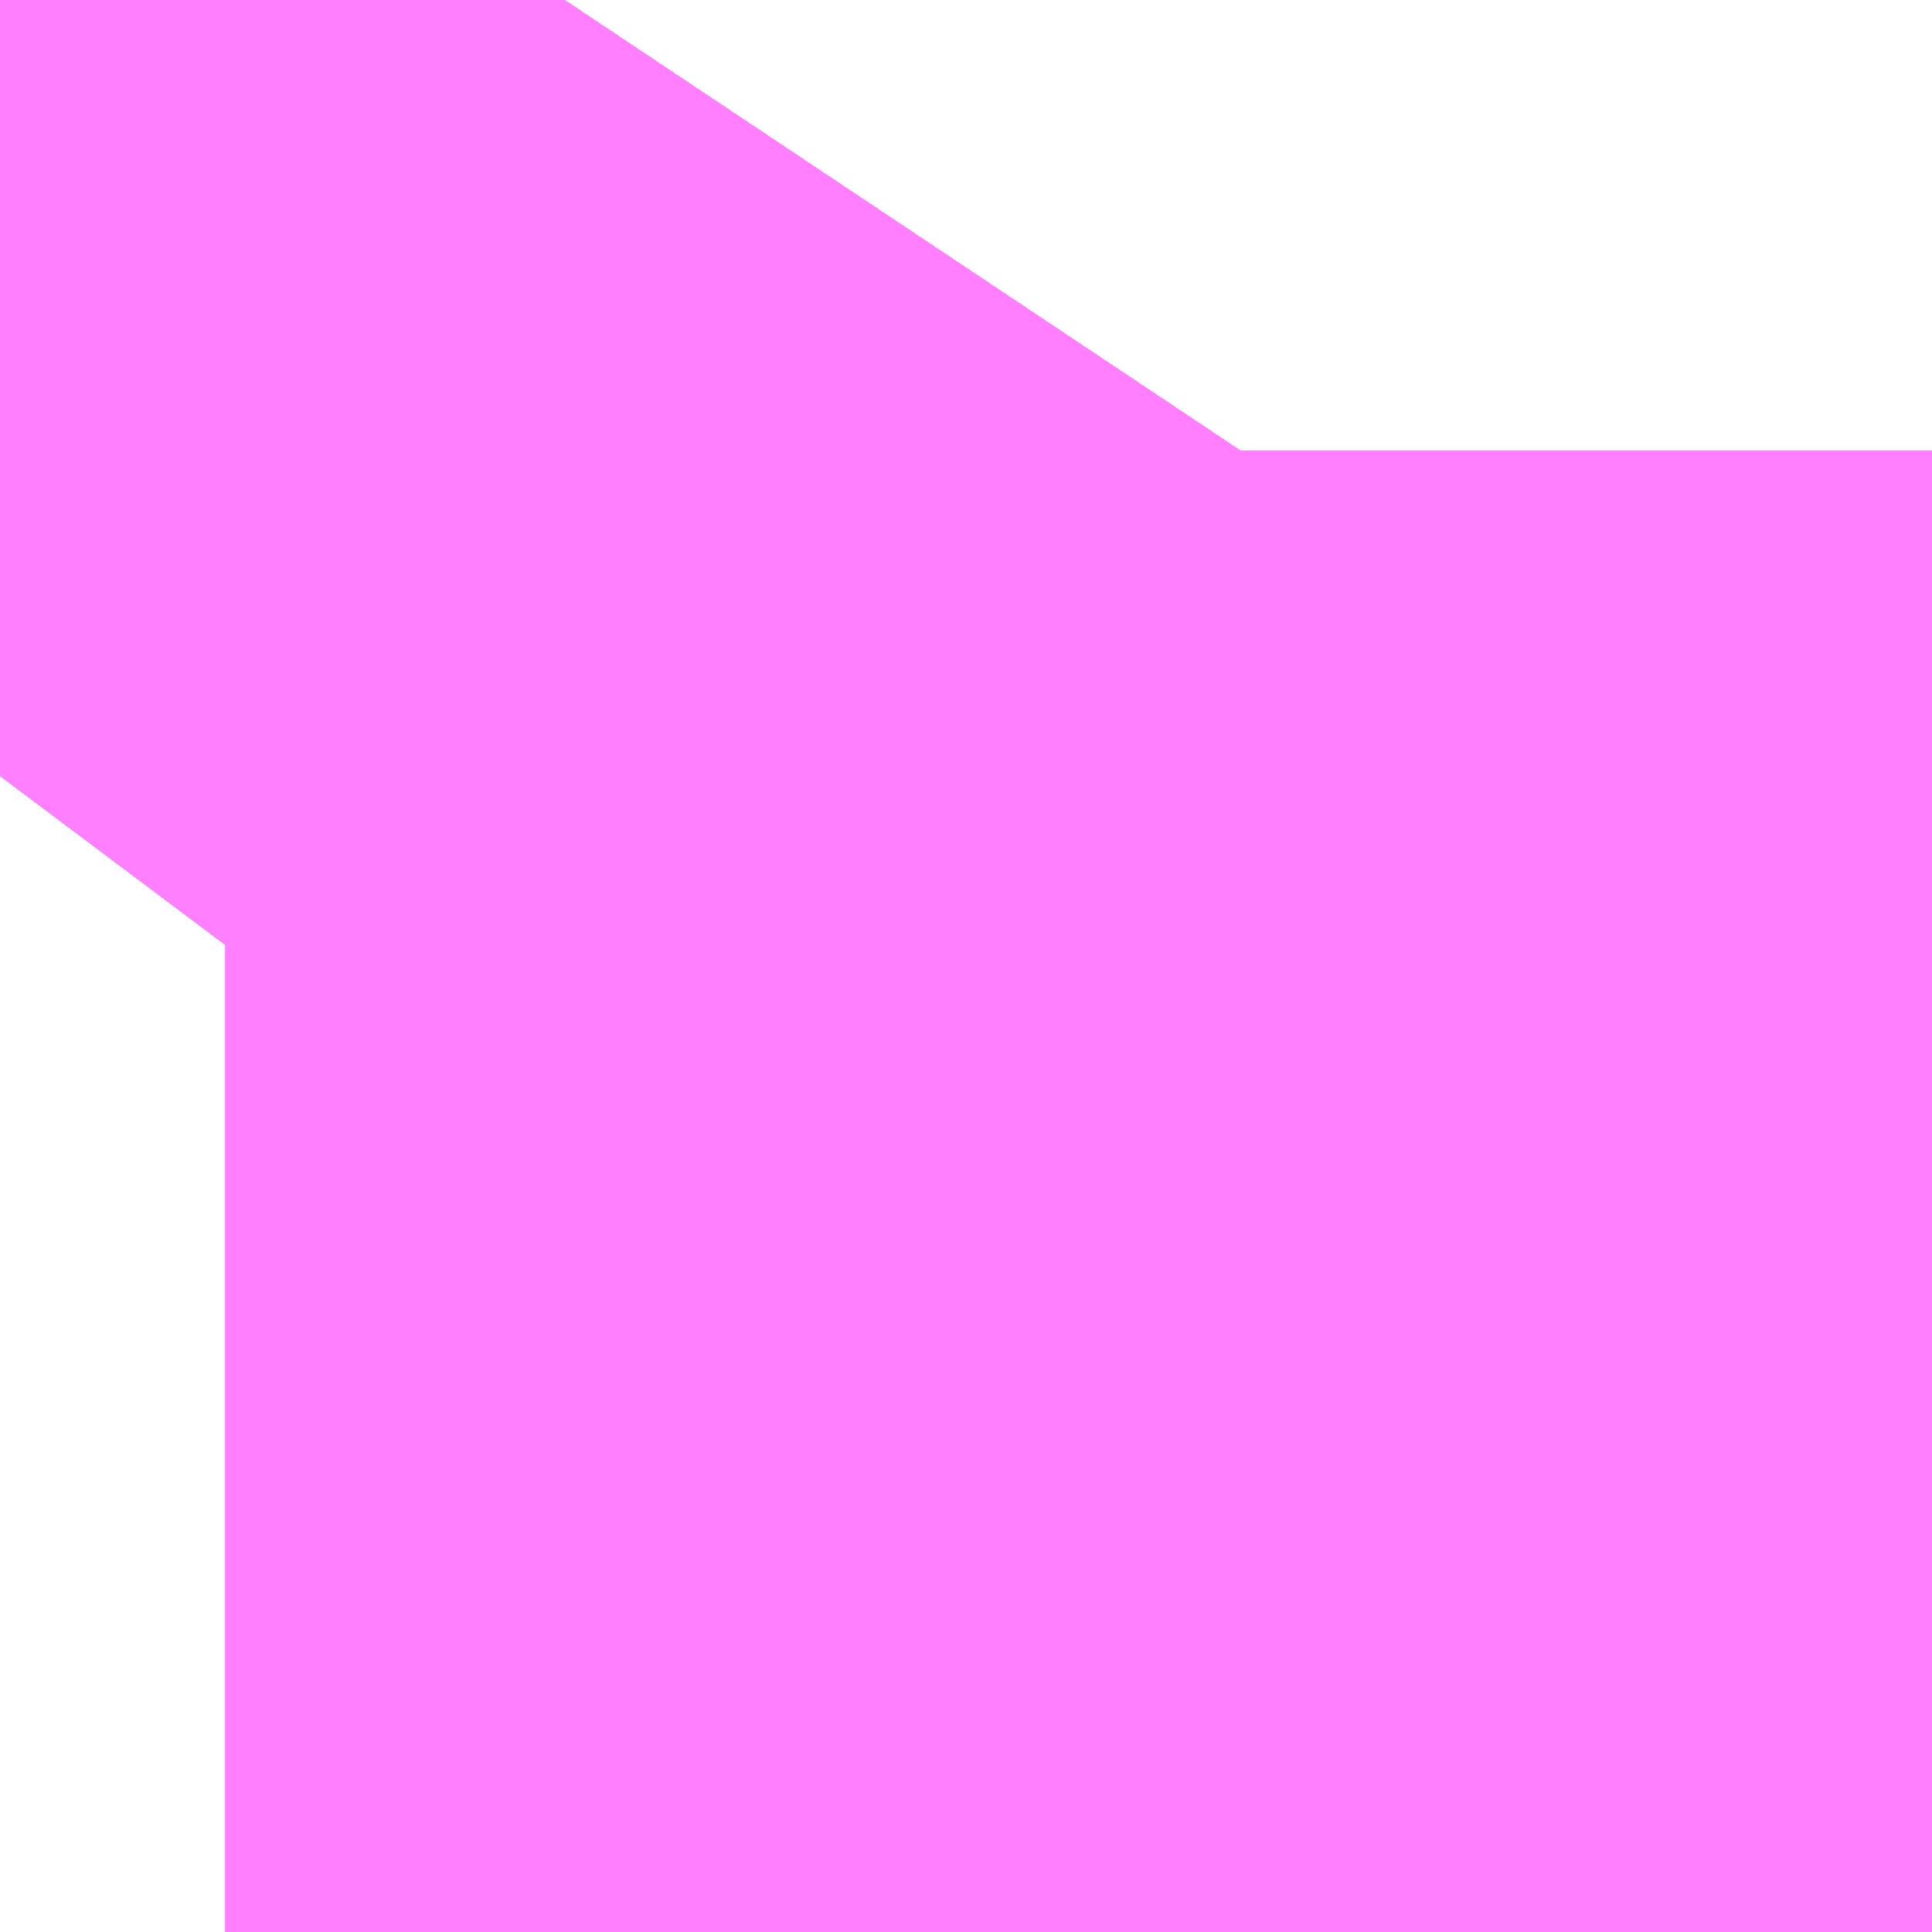 <?xml version="1.0" encoding="UTF-8"?>
<svg  xmlns="http://www.w3.org/2000/svg" xmlns:xlink="http://www.w3.org/1999/xlink" xmlns:go="http://purl.org/svgmap/profile" property="N07_001,N07_002,N07_003,N07_004,N07_005,N07_006,N07_007" viewBox="14092.163 -3847.549 0.137 0.137" go:dataArea="14092.1630859375 -3847.5494384765625 0.1373291015625 0.1373291015625" >
<globalCoordinateSystem srsName="http://purl.org/crs/84" transform="matrix(100.0,0.0,0.0,-100.0,0.0,0.0)" />
<defs>
 <g id="p0" >
  <circle cx="0.0" cy="0.0" r="3" stroke="green" stroke-width="0.75" vector-effect="non-scaling-stroke" />
 </g>
</defs>
<g fill="none" fill-rule="evenodd" stroke="#FF00FF" stroke-width="0.75" opacity="0.5" vector-effect="non-scaling-stroke" stroke-linejoin="bevel" >
<path content="1,JRバス東北（株）,うみねこ号,1.0,1.0,1.0," xlink:title="1" d="M14092.163,-3847.494L14092.172,-3847.506L14092.179,-3847.515L14092.179,-3847.515L14092.179,-3847.515L14092.179,-3847.515L14092.179,-3847.515L14092.179,-3847.515L14092.179,-3847.515L14092.179,-3847.515L14092.179,-3847.515L14092.179,-3847.516L14092.179,-3847.516L14092.179,-3847.516L14092.179,-3847.516L14092.179,-3847.516L14092.179,-3847.516L14092.179,-3847.516L14092.179,-3847.516L14092.179,-3847.516L14092.18,-3847.516L14092.18,-3847.516L14092.18,-3847.516L14092.18,-3847.516L14092.18,-3847.516L14092.18,-3847.516L14092.18,-3847.517L14092.181,-3847.518L14092.182,-3847.519L14092.182,-3847.519L14092.182,-3847.519L14092.182,-3847.519L14092.189,-3847.53L14092.201,-3847.546L14092.203,-3847.549"/>
<path content="1,JRバス東北（株）,けんじライナー号,1.0,1.0,1.0," xlink:title="1" d="M14092.163,-3847.494L14092.172,-3847.506L14092.179,-3847.515L14092.179,-3847.515L14092.179,-3847.515L14092.179,-3847.515L14092.179,-3847.515L14092.179,-3847.515L14092.179,-3847.515L14092.179,-3847.515L14092.179,-3847.515L14092.179,-3847.516L14092.179,-3847.516L14092.179,-3847.516L14092.179,-3847.516L14092.179,-3847.516L14092.179,-3847.516L14092.179,-3847.516L14092.179,-3847.516L14092.179,-3847.516L14092.18,-3847.516L14092.18,-3847.516L14092.18,-3847.516L14092.18,-3847.516L14092.18,-3847.516L14092.18,-3847.516L14092.18,-3847.517L14092.181,-3847.518L14092.182,-3847.519L14092.182,-3847.519L14092.182,-3847.519L14092.182,-3847.519L14092.189,-3847.53L14092.201,-3847.546L14092.203,-3847.549"/>
<path content="1,JRバス東北（株）,アーバン号,3.2,4.0,4.0," xlink:title="1" d="M14092.163,-3847.494L14092.172,-3847.506L14092.179,-3847.515L14092.179,-3847.515L14092.179,-3847.515L14092.179,-3847.515L14092.179,-3847.515L14092.179,-3847.515L14092.179,-3847.515L14092.179,-3847.515L14092.179,-3847.515L14092.179,-3847.516L14092.179,-3847.516L14092.179,-3847.516L14092.179,-3847.516L14092.179,-3847.516L14092.179,-3847.516L14092.179,-3847.516L14092.179,-3847.516L14092.179,-3847.516L14092.18,-3847.516L14092.18,-3847.516L14092.18,-3847.516L14092.18,-3847.516L14092.18,-3847.516L14092.18,-3847.516L14092.18,-3847.517L14092.181,-3847.518L14092.182,-3847.519L14092.182,-3847.519L14092.182,-3847.519L14092.182,-3847.519L14092.189,-3847.53L14092.201,-3847.546L14092.203,-3847.549"/>
<path content="1,JRバス東北（株）,キャッスル号,3.0,3.0,3.0," xlink:title="1" d="M14092.163,-3847.494L14092.172,-3847.506L14092.179,-3847.515L14092.179,-3847.515L14092.179,-3847.515L14092.179,-3847.515L14092.179,-3847.515L14092.179,-3847.515L14092.179,-3847.515L14092.179,-3847.515L14092.179,-3847.515L14092.179,-3847.516L14092.179,-3847.516L14092.179,-3847.516L14092.179,-3847.516L14092.179,-3847.516L14092.179,-3847.516L14092.179,-3847.516L14092.179,-3847.516L14092.179,-3847.516L14092.18,-3847.516L14092.18,-3847.516L14092.18,-3847.516L14092.18,-3847.516L14092.18,-3847.516L14092.18,-3847.516L14092.18,-3847.517L14092.181,-3847.518L14092.182,-3847.519L14092.182,-3847.519L14092.182,-3847.519L14092.182,-3847.519L14092.189,-3847.53L14092.201,-3847.546L14092.203,-3847.549"/>
<path content="1,JRバス東北（株）,グリーンライナー号,2.0,2.0,2.0," xlink:title="1" d="M14092.163,-3847.494L14092.172,-3847.506L14092.179,-3847.515L14092.179,-3847.515L14092.179,-3847.515L14092.179,-3847.515L14092.179,-3847.515L14092.179,-3847.515L14092.179,-3847.515L14092.179,-3847.515L14092.179,-3847.515L14092.179,-3847.516L14092.179,-3847.516L14092.179,-3847.516L14092.179,-3847.516L14092.179,-3847.516L14092.179,-3847.516L14092.179,-3847.516L14092.179,-3847.516L14092.179,-3847.516L14092.18,-3847.516L14092.18,-3847.516L14092.18,-3847.516L14092.18,-3847.516L14092.18,-3847.516L14092.18,-3847.516L14092.18,-3847.517L14092.181,-3847.518L14092.182,-3847.519L14092.182,-3847.519L14092.182,-3847.519L14092.182,-3847.519L14092.189,-3847.53L14092.201,-3847.546L14092.203,-3847.549"/>
<path content="1,JRバス東北（株）,ドリーム盛岡・らくちん号,2.2,3.0,3.0," xlink:title="1" d="M14092.163,-3847.494L14092.172,-3847.506L14092.176,-3847.512L14092.179,-3847.515L14092.179,-3847.515L14092.179,-3847.515L14092.179,-3847.515L14092.179,-3847.515L14092.179,-3847.515L14092.179,-3847.515L14092.179,-3847.515L14092.179,-3847.515L14092.179,-3847.516L14092.179,-3847.516L14092.179,-3847.516L14092.179,-3847.516L14092.179,-3847.516L14092.179,-3847.516L14092.179,-3847.516L14092.179,-3847.516L14092.179,-3847.516L14092.18,-3847.516L14092.18,-3847.516L14092.18,-3847.516L14092.18,-3847.516L14092.18,-3847.516L14092.18,-3847.516L14092.18,-3847.516L14092.18,-3847.516L14092.18,-3847.517L14092.181,-3847.518L14092.182,-3847.519L14092.182,-3847.519L14092.182,-3847.519L14092.182,-3847.519L14092.185,-3847.523L14092.201,-3847.546L14092.203,-3847.549"/>
<path content="1,JRバス東北（株）,ドリーム秋田・横浜号,1.0,1.0,1.0," xlink:title="1" d="M14092.203,-3847.549L14092.201,-3847.546L14092.189,-3847.53L14092.182,-3847.519L14092.182,-3847.519L14092.182,-3847.519L14092.182,-3847.519L14092.181,-3847.518L14092.18,-3847.517L14092.18,-3847.516L14092.18,-3847.516L14092.18,-3847.516L14092.18,-3847.516L14092.18,-3847.516L14092.18,-3847.516L14092.179,-3847.516L14092.179,-3847.516L14092.179,-3847.516L14092.179,-3847.516L14092.179,-3847.516L14092.179,-3847.516L14092.179,-3847.516L14092.179,-3847.516L14092.179,-3847.516L14092.179,-3847.515L14092.179,-3847.515L14092.179,-3847.515L14092.179,-3847.515L14092.179,-3847.515L14092.179,-3847.515L14092.179,-3847.515L14092.179,-3847.515L14092.179,-3847.515L14092.172,-3847.506L14092.163,-3847.494"/>
<path content="1,JRバス東北（株）,ブルーシティ号,1.5,1.5,1.5," xlink:title="1" d="M14092.163,-3847.494L14092.172,-3847.506L14092.179,-3847.515L14092.179,-3847.515L14092.179,-3847.515L14092.179,-3847.515L14092.179,-3847.515L14092.179,-3847.515L14092.179,-3847.515L14092.179,-3847.515L14092.179,-3847.515L14092.179,-3847.516L14092.179,-3847.516L14092.179,-3847.516L14092.179,-3847.516L14092.179,-3847.516L14092.179,-3847.516L14092.179,-3847.516L14092.179,-3847.516L14092.179,-3847.516L14092.18,-3847.516L14092.18,-3847.516L14092.18,-3847.516L14092.18,-3847.516L14092.18,-3847.516L14092.18,-3847.516L14092.18,-3847.517L14092.181,-3847.518L14092.182,-3847.519L14092.182,-3847.519L14092.182,-3847.519L14092.182,-3847.519L14092.189,-3847.53L14092.201,-3847.546L14092.203,-3847.549"/>
<path content="1,JRバス東北（株）,ラ・フォーレ号,1.0,1.0,1.0," xlink:title="1" d="M14092.163,-3847.494L14092.172,-3847.506L14092.176,-3847.512L14092.179,-3847.515L14092.179,-3847.515L14092.179,-3847.515L14092.179,-3847.515L14092.179,-3847.515L14092.179,-3847.515L14092.179,-3847.515L14092.179,-3847.515L14092.179,-3847.515L14092.179,-3847.516L14092.179,-3847.516L14092.179,-3847.516L14092.179,-3847.516L14092.179,-3847.516L14092.179,-3847.516L14092.179,-3847.516L14092.179,-3847.516L14092.179,-3847.516L14092.18,-3847.516L14092.18,-3847.516L14092.18,-3847.516L14092.18,-3847.516L14092.18,-3847.516L14092.18,-3847.516L14092.18,-3847.516L14092.18,-3847.516L14092.18,-3847.517L14092.181,-3847.518L14092.182,-3847.519L14092.182,-3847.519L14092.182,-3847.519L14092.182,-3847.519L14092.185,-3847.523L14092.201,-3847.546L14092.203,-3847.549"/>
<path content="1,JRバス東北（株）,仙台～古川線,31.0,25.0,25.0," xlink:title="1" d="M14092.163,-3847.494L14092.172,-3847.506L14092.176,-3847.512L14092.179,-3847.515L14092.179,-3847.515L14092.179,-3847.515L14092.179,-3847.515L14092.179,-3847.515L14092.179,-3847.515L14092.179,-3847.515L14092.179,-3847.515L14092.179,-3847.515L14092.179,-3847.516L14092.179,-3847.516L14092.179,-3847.516L14092.179,-3847.516L14092.179,-3847.516L14092.179,-3847.516L14092.179,-3847.516L14092.179,-3847.516L14092.179,-3847.516L14092.18,-3847.516L14092.18,-3847.516L14092.18,-3847.517L14092.181,-3847.518L14092.182,-3847.519L14092.182,-3847.519L14092.182,-3847.519L14092.182,-3847.519L14092.185,-3847.523L14092.189,-3847.53L14092.201,-3847.546L14092.203,-3847.549"/>
<path content="1,JRバス東北（株）,仙台～大館線,1.0,1.0,1.0," xlink:title="1" d="M14092.163,-3847.494L14092.172,-3847.506L14092.176,-3847.512L14092.179,-3847.515L14092.179,-3847.515L14092.179,-3847.515L14092.179,-3847.515L14092.179,-3847.515L14092.179,-3847.515L14092.179,-3847.515L14092.179,-3847.515L14092.179,-3847.515L14092.179,-3847.516L14092.179,-3847.516L14092.179,-3847.516L14092.179,-3847.516L14092.179,-3847.516L14092.179,-3847.516L14092.179,-3847.516L14092.179,-3847.516L14092.179,-3847.516L14092.18,-3847.516L14092.18,-3847.516L14092.18,-3847.516L14092.18,-3847.516L14092.18,-3847.516L14092.18,-3847.516L14092.18,-3847.516L14092.18,-3847.516L14092.18,-3847.517L14092.181,-3847.518L14092.182,-3847.519L14092.182,-3847.519L14092.182,-3847.519L14092.182,-3847.519L14092.185,-3847.523L14092.189,-3847.53L14092.201,-3847.546L14092.203,-3847.549"/>
<path content="1,JRバス東北（株）,仙台～江刺・水沢線,2.0,2.0,2.0," xlink:title="1" d="M14092.163,-3847.494L14092.172,-3847.506L14092.179,-3847.515L14092.179,-3847.515L14092.179,-3847.515L14092.179,-3847.515L14092.179,-3847.515L14092.179,-3847.515L14092.179,-3847.515L14092.179,-3847.515L14092.179,-3847.515L14092.179,-3847.516L14092.179,-3847.516L14092.179,-3847.516L14092.179,-3847.516L14092.179,-3847.516L14092.179,-3847.516L14092.179,-3847.516L14092.179,-3847.516L14092.179,-3847.516L14092.18,-3847.516L14092.18,-3847.516L14092.18,-3847.516L14092.18,-3847.516L14092.18,-3847.516L14092.18,-3847.516L14092.18,-3847.517L14092.181,-3847.518L14092.182,-3847.519L14092.182,-3847.519L14092.182,-3847.519L14092.182,-3847.519L14092.189,-3847.53L14092.201,-3847.546L14092.203,-3847.549"/>
<path content="1,JRバス東北（株）,仙秋号,2.0,2.0,2.0," xlink:title="1" d="M14092.163,-3847.494L14092.172,-3847.506L14092.179,-3847.515L14092.179,-3847.515L14092.179,-3847.515L14092.179,-3847.515L14092.179,-3847.515L14092.179,-3847.515L14092.179,-3847.515L14092.179,-3847.515L14092.179,-3847.515L14092.179,-3847.516L14092.179,-3847.516L14092.179,-3847.516L14092.179,-3847.516L14092.179,-3847.516L14092.179,-3847.516L14092.179,-3847.516L14092.179,-3847.516L14092.179,-3847.516L14092.18,-3847.516L14092.18,-3847.516L14092.18,-3847.516L14092.18,-3847.516L14092.18,-3847.516L14092.18,-3847.516L14092.18,-3847.517L14092.181,-3847.518L14092.182,-3847.519L14092.182,-3847.519L14092.182,-3847.519L14092.182,-3847.519L14092.189,-3847.53L14092.201,-3847.546L14092.203,-3847.549"/>
<path content="1,JRバス関東（株）,ドリーム盛岡号,2.2,3.0,3.0," xlink:title="1" d="M14092.163,-3847.494L14092.172,-3847.506L14092.179,-3847.515L14092.179,-3847.515L14092.179,-3847.515L14092.179,-3847.515L14092.179,-3847.515L14092.179,-3847.515L14092.179,-3847.515L14092.179,-3847.515L14092.179,-3847.515L14092.179,-3847.516L14092.179,-3847.516L14092.179,-3847.516L14092.179,-3847.516L14092.179,-3847.516L14092.179,-3847.516L14092.179,-3847.516L14092.179,-3847.516L14092.179,-3847.516L14092.18,-3847.516L14092.18,-3847.516L14092.18,-3847.516L14092.18,-3847.516L14092.18,-3847.516L14092.18,-3847.516L14092.18,-3847.517L14092.181,-3847.518L14092.182,-3847.519L14092.182,-3847.519L14092.182,-3847.519L14092.182,-3847.519L14092.189,-3847.53L14092.201,-3847.546L14092.203,-3847.549"/>
<path content="1,京浜急行バス（株）,ノクターン号,3.4,4.0,4.0," xlink:title="1" d="M14092.163,-3847.494L14092.172,-3847.506L14092.179,-3847.515L14092.179,-3847.515L14092.179,-3847.515L14092.179,-3847.515L14092.179,-3847.515L14092.179,-3847.515L14092.179,-3847.515L14092.179,-3847.515L14092.179,-3847.515L14092.179,-3847.516L14092.179,-3847.516L14092.179,-3847.516L14092.179,-3847.516L14092.179,-3847.516L14092.179,-3847.516L14092.179,-3847.516L14092.179,-3847.516L14092.179,-3847.516L14092.18,-3847.516L14092.18,-3847.516L14092.18,-3847.516L14092.18,-3847.516L14092.18,-3847.516L14092.18,-3847.516L14092.18,-3847.517L14092.181,-3847.518L14092.182,-3847.519L14092.182,-3847.519L14092.182,-3847.519L14092.182,-3847.519L14092.189,-3847.53L14092.201,-3847.546L14092.203,-3847.549"/>
<path content="1,京浜急行バス（株）,ビーム号,1.0,1.0,1.0," xlink:title="1" d="M14092.203,-3847.549L14092.201,-3847.546L14092.189,-3847.53L14092.182,-3847.519L14092.182,-3847.519L14092.182,-3847.519L14092.182,-3847.519L14092.181,-3847.518L14092.18,-3847.517L14092.18,-3847.516L14092.18,-3847.516L14092.18,-3847.516L14092.18,-3847.516L14092.18,-3847.516L14092.18,-3847.516L14092.179,-3847.516L14092.179,-3847.516L14092.179,-3847.516L14092.179,-3847.516L14092.179,-3847.516L14092.179,-3847.516L14092.179,-3847.516L14092.179,-3847.516L14092.179,-3847.516L14092.179,-3847.515L14092.179,-3847.515L14092.179,-3847.515L14092.179,-3847.515L14092.179,-3847.515L14092.179,-3847.515L14092.179,-3847.515L14092.179,-3847.515L14092.179,-3847.515L14092.172,-3847.506L14092.163,-3847.494"/>
<path content="1,十和田観光電鉄（株）,うみねこ号,4.0,4.0,4.0," xlink:title="1" d="M14092.203,-3847.549L14092.201,-3847.546L14092.189,-3847.53L14092.185,-3847.523L14092.182,-3847.519L14092.182,-3847.519L14092.182,-3847.519L14092.182,-3847.519L14092.181,-3847.518L14092.18,-3847.517L14092.18,-3847.516L14092.18,-3847.516L14092.18,-3847.516L14092.18,-3847.516L14092.18,-3847.516L14092.18,-3847.516L14092.18,-3847.516L14092.18,-3847.516L14092.179,-3847.516L14092.179,-3847.516L14092.179,-3847.516L14092.179,-3847.516L14092.179,-3847.516L14092.179,-3847.516L14092.179,-3847.516L14092.179,-3847.516L14092.179,-3847.516L14092.179,-3847.515L14092.179,-3847.515L14092.179,-3847.515L14092.179,-3847.515L14092.179,-3847.515L14092.179,-3847.515L14092.179,-3847.515L14092.179,-3847.515L14092.179,-3847.515L14092.176,-3847.512L14092.172,-3847.506L14092.163,-3847.494"/>
<path content="1,十和田観光電鉄（株）,シリウス号,1.0,1.0,1.0," xlink:title="1" d="M14092.203,-3847.549L14092.201,-3847.546L14092.189,-3847.53L14092.185,-3847.523L14092.182,-3847.519L14092.182,-3847.519L14092.182,-3847.519L14092.182,-3847.519L14092.181,-3847.518L14092.18,-3847.517L14092.18,-3847.516L14092.18,-3847.516L14092.18,-3847.516L14092.18,-3847.516L14092.18,-3847.516L14092.18,-3847.516L14092.18,-3847.516L14092.18,-3847.516L14092.179,-3847.516L14092.179,-3847.516L14092.179,-3847.516L14092.179,-3847.516L14092.179,-3847.516L14092.179,-3847.516L14092.179,-3847.516L14092.179,-3847.516L14092.179,-3847.516L14092.179,-3847.515L14092.179,-3847.515L14092.179,-3847.515L14092.179,-3847.515L14092.179,-3847.515L14092.179,-3847.515L14092.179,-3847.515L14092.179,-3847.515L14092.179,-3847.515L14092.176,-3847.512L14092.172,-3847.506L14092.163,-3847.494"/>
<path content="1,十和田観光電鉄（株）,ブルーシティー号,6.0,6.0,6.0," xlink:title="1" d="M14092.203,-3847.549L14092.201,-3847.546L14092.189,-3847.53L14092.185,-3847.523L14092.182,-3847.519L14092.182,-3847.519L14092.182,-3847.519L14092.182,-3847.519L14092.181,-3847.518L14092.18,-3847.517L14092.18,-3847.516L14092.18,-3847.516L14092.18,-3847.516L14092.18,-3847.516L14092.18,-3847.516L14092.18,-3847.516L14092.18,-3847.516L14092.18,-3847.516L14092.179,-3847.516L14092.179,-3847.516L14092.179,-3847.516L14092.179,-3847.516L14092.179,-3847.516L14092.179,-3847.516L14092.179,-3847.516L14092.179,-3847.516L14092.179,-3847.516L14092.179,-3847.515L14092.179,-3847.515L14092.179,-3847.515L14092.179,-3847.515L14092.179,-3847.515L14092.179,-3847.515L14092.179,-3847.515L14092.179,-3847.515L14092.179,-3847.515L14092.176,-3847.512L14092.172,-3847.506L14092.163,-3847.494"/>
<path content="1,南部バス（株）,うみねこ号　仙台→八戸,4.0,4.0,4.0," xlink:title="1" d="M14092.163,-3847.494L14092.172,-3847.506L14092.176,-3847.512L14092.179,-3847.515L14092.179,-3847.515L14092.179,-3847.515L14092.179,-3847.515L14092.179,-3847.515L14092.179,-3847.515L14092.179,-3847.515L14092.179,-3847.515L14092.179,-3847.515L14092.179,-3847.516L14092.179,-3847.516L14092.179,-3847.516L14092.179,-3847.516L14092.179,-3847.516L14092.179,-3847.516L14092.179,-3847.516L14092.179,-3847.516L14092.179,-3847.516L14092.18,-3847.516L14092.18,-3847.516L14092.18,-3847.516L14092.18,-3847.516L14092.18,-3847.516L14092.18,-3847.516L14092.18,-3847.516L14092.18,-3847.516L14092.18,-3847.517L14092.181,-3847.518L14092.182,-3847.519L14092.182,-3847.519L14092.182,-3847.519L14092.182,-3847.519L14092.185,-3847.523L14092.189,-3847.53L14092.201,-3847.546L14092.203,-3847.549"/>
<path content="1,南部バス（株）,うみねこ号　八戸→仙台,4.0,4.0,4.0," xlink:title="1" d="M14092.203,-3847.549L14092.201,-3847.546L14092.189,-3847.53L14092.185,-3847.523L14092.182,-3847.519L14092.182,-3847.519L14092.182,-3847.519L14092.182,-3847.519L14092.181,-3847.518L14092.18,-3847.517L14092.18,-3847.516L14092.18,-3847.516L14092.18,-3847.516L14092.18,-3847.516L14092.18,-3847.516L14092.18,-3847.516L14092.18,-3847.516L14092.18,-3847.516L14092.179,-3847.516L14092.179,-3847.516L14092.179,-3847.516L14092.179,-3847.516L14092.179,-3847.516L14092.179,-3847.516L14092.179,-3847.516L14092.179,-3847.516L14092.179,-3847.516L14092.179,-3847.515L14092.179,-3847.515L14092.179,-3847.515L14092.179,-3847.515L14092.179,-3847.515L14092.179,-3847.515L14092.179,-3847.515L14092.179,-3847.515L14092.179,-3847.515L14092.176,-3847.512L14092.172,-3847.506L14092.163,-3847.494"/>
<path content="1,国際興業（株）,けせんライナー,1.0,1.0,1.0," xlink:title="1" d="M14092.163,-3847.494L14092.172,-3847.506L14092.179,-3847.515L14092.179,-3847.515L14092.179,-3847.515L14092.179,-3847.515L14092.179,-3847.515L14092.179,-3847.515L14092.179,-3847.515L14092.179,-3847.515L14092.179,-3847.515L14092.179,-3847.516L14092.179,-3847.516L14092.179,-3847.516L14092.179,-3847.516L14092.179,-3847.516L14092.179,-3847.516L14092.179,-3847.516L14092.179,-3847.516L14092.179,-3847.516L14092.18,-3847.516L14092.18,-3847.516L14092.18,-3847.516L14092.18,-3847.516L14092.18,-3847.516L14092.18,-3847.516L14092.18,-3847.517L14092.181,-3847.518L14092.182,-3847.519L14092.182,-3847.519L14092.182,-3847.519L14092.182,-3847.519L14092.189,-3847.53L14092.201,-3847.546L14092.203,-3847.549"/>
<path content="1,国際興業（株）,イーハトープ号,1.0,1.0,1.0," xlink:title="1" d="M14092.163,-3847.494L14092.172,-3847.506L14092.179,-3847.515L14092.179,-3847.515L14092.179,-3847.515L14092.179,-3847.515L14092.179,-3847.515L14092.179,-3847.515L14092.179,-3847.515L14092.179,-3847.515L14092.179,-3847.515L14092.179,-3847.516L14092.179,-3847.516L14092.179,-3847.516L14092.179,-3847.516L14092.179,-3847.516L14092.179,-3847.516L14092.179,-3847.516L14092.179,-3847.516L14092.179,-3847.516L14092.18,-3847.516L14092.18,-3847.516L14092.18,-3847.516L14092.18,-3847.516L14092.18,-3847.516L14092.18,-3847.516L14092.18,-3847.517L14092.181,-3847.518L14092.182,-3847.519L14092.182,-3847.519L14092.182,-3847.519L14092.182,-3847.519L14092.189,-3847.53L14092.201,-3847.546L14092.203,-3847.549"/>
<path content="1,国際興業（株）,シリウス号,1.0,1.0,1.0," xlink:title="1" d="M14092.163,-3847.494L14092.172,-3847.506L14092.179,-3847.515L14092.179,-3847.515L14092.179,-3847.515L14092.179,-3847.515L14092.179,-3847.515L14092.179,-3847.515L14092.179,-3847.515L14092.179,-3847.515L14092.179,-3847.515L14092.179,-3847.516L14092.179,-3847.516L14092.179,-3847.516L14092.179,-3847.516L14092.179,-3847.516L14092.179,-3847.516L14092.179,-3847.516L14092.179,-3847.516L14092.179,-3847.516L14092.18,-3847.516L14092.18,-3847.516L14092.18,-3847.516L14092.18,-3847.516L14092.18,-3847.516L14092.18,-3847.516L14092.18,-3847.517L14092.181,-3847.518L14092.182,-3847.519L14092.182,-3847.519L14092.182,-3847.519L14092.182,-3847.519L14092.189,-3847.53L14092.201,-3847.546L14092.203,-3847.549"/>
<path content="1,国際興業（株）,ジュピター号,1.0,1.0,1.0," xlink:title="1" d="M14092.163,-3847.494L14092.172,-3847.506L14092.179,-3847.515L14092.179,-3847.515L14092.179,-3847.515L14092.179,-3847.515L14092.179,-3847.515L14092.179,-3847.515L14092.179,-3847.515L14092.179,-3847.515L14092.179,-3847.515L14092.179,-3847.516L14092.179,-3847.516L14092.179,-3847.516L14092.179,-3847.516L14092.179,-3847.516L14092.179,-3847.516L14092.179,-3847.516L14092.179,-3847.516L14092.179,-3847.516L14092.18,-3847.516L14092.18,-3847.516L14092.18,-3847.516L14092.18,-3847.516L14092.18,-3847.516L14092.18,-3847.516L14092.18,-3847.517L14092.181,-3847.518L14092.182,-3847.519L14092.182,-3847.519L14092.182,-3847.519L14092.182,-3847.519L14092.189,-3847.53L14092.201,-3847.546L14092.203,-3847.549"/>
<path content="1,国際興業（株）,ドリーム盛岡（らくちん）号,2.2,3.0,3.0," xlink:title="1" d="M14092.163,-3847.494L14092.172,-3847.506L14092.179,-3847.515L14092.179,-3847.515L14092.179,-3847.515L14092.179,-3847.515L14092.179,-3847.515L14092.179,-3847.515L14092.179,-3847.515L14092.179,-3847.515L14092.179,-3847.515L14092.179,-3847.516L14092.179,-3847.516L14092.179,-3847.516L14092.179,-3847.516L14092.179,-3847.516L14092.179,-3847.516L14092.179,-3847.516L14092.179,-3847.516L14092.179,-3847.516L14092.18,-3847.516L14092.18,-3847.516L14092.18,-3847.516L14092.18,-3847.516L14092.18,-3847.516L14092.18,-3847.516L14092.18,-3847.517L14092.181,-3847.518L14092.182,-3847.519L14092.182,-3847.519L14092.182,-3847.519L14092.182,-3847.519L14092.189,-3847.53L14092.201,-3847.546L14092.203,-3847.549"/>
<path content="1,国際興業（株）,遠野・釜石号,1.0,1.0,1.0," xlink:title="1" d="M14092.163,-3847.494L14092.172,-3847.506L14092.179,-3847.515L14092.179,-3847.515L14092.179,-3847.515L14092.179,-3847.515L14092.179,-3847.515L14092.179,-3847.515L14092.179,-3847.515L14092.179,-3847.515L14092.179,-3847.515L14092.179,-3847.516L14092.179,-3847.516L14092.179,-3847.516L14092.179,-3847.516L14092.179,-3847.516L14092.179,-3847.516L14092.179,-3847.516L14092.179,-3847.516L14092.179,-3847.516L14092.18,-3847.516L14092.18,-3847.516L14092.18,-3847.516L14092.18,-3847.516L14092.18,-3847.516L14092.18,-3847.516L14092.18,-3847.517L14092.181,-3847.518L14092.182,-3847.519L14092.182,-3847.519L14092.182,-3847.519L14092.182,-3847.519L14092.189,-3847.53L14092.201,-3847.546L14092.203,-3847.549"/>
<path content="1,宮城交通（株）,うみねこ,1.0,1.0,1.0," xlink:title="1" d="M14092.163,-3847.494L14092.172,-3847.506L14092.176,-3847.512L14092.179,-3847.515L14092.179,-3847.515L14092.179,-3847.515L14092.179,-3847.515L14092.179,-3847.515L14092.179,-3847.515L14092.179,-3847.515L14092.179,-3847.515L14092.179,-3847.515L14092.179,-3847.516L14092.179,-3847.516L14092.179,-3847.516L14092.179,-3847.516L14092.179,-3847.516L14092.179,-3847.516L14092.179,-3847.516L14092.179,-3847.516L14092.179,-3847.516L14092.18,-3847.516L14092.18,-3847.516L14092.18,-3847.516L14092.18,-3847.516L14092.18,-3847.516L14092.18,-3847.516L14092.18,-3847.516L14092.18,-3847.516L14092.18,-3847.517L14092.181,-3847.518L14092.182,-3847.519L14092.182,-3847.519L14092.182,-3847.519L14092.182,-3847.519L14092.185,-3847.523L14092.189,-3847.53L14092.201,-3847.546L14092.203,-3847.549"/>
<path content="1,宮城交通（株）,アーバン,3.2,4.0,4.0," xlink:title="1" d="M14092.163,-3847.494L14092.172,-3847.506L14092.176,-3847.512L14092.179,-3847.515L14092.179,-3847.515L14092.179,-3847.515L14092.179,-3847.515L14092.179,-3847.515L14092.179,-3847.515L14092.179,-3847.515L14092.179,-3847.515L14092.179,-3847.515L14092.179,-3847.516L14092.179,-3847.516L14092.179,-3847.516L14092.179,-3847.516L14092.179,-3847.516L14092.179,-3847.516L14092.179,-3847.516L14092.179,-3847.516L14092.179,-3847.516L14092.18,-3847.516L14092.18,-3847.516L14092.18,-3847.516L14092.18,-3847.516L14092.18,-3847.516L14092.18,-3847.516L14092.18,-3847.516L14092.18,-3847.516L14092.18,-3847.517L14092.181,-3847.518L14092.182,-3847.519L14092.182,-3847.519L14092.182,-3847.519L14092.182,-3847.519L14092.185,-3847.523L14092.189,-3847.53L14092.201,-3847.546L14092.203,-3847.549"/>
<path content="1,宮城交通（株）,キャッスル,3.0,3.0,3.0," xlink:title="1" d="M14092.163,-3847.494L14092.172,-3847.506L14092.176,-3847.512L14092.179,-3847.515L14092.179,-3847.515L14092.179,-3847.515L14092.179,-3847.515L14092.179,-3847.515L14092.179,-3847.515L14092.179,-3847.515L14092.179,-3847.515L14092.179,-3847.515L14092.179,-3847.516L14092.179,-3847.516L14092.179,-3847.516L14092.179,-3847.516L14092.179,-3847.516L14092.179,-3847.516L14092.179,-3847.516L14092.179,-3847.516L14092.179,-3847.516L14092.18,-3847.516L14092.18,-3847.516L14092.18,-3847.516L14092.18,-3847.516L14092.18,-3847.516L14092.18,-3847.516L14092.18,-3847.516L14092.18,-3847.516L14092.18,-3847.517L14092.181,-3847.518L14092.182,-3847.519L14092.182,-3847.519L14092.182,-3847.519L14092.182,-3847.519L14092.185,-3847.523L14092.189,-3847.53L14092.201,-3847.546L14092.203,-3847.549"/>
<path content="1,宮城交通（株）,ブルーシティ,1.5,1.5,1.5," xlink:title="1" d="M14092.163,-3847.494L14092.172,-3847.506L14092.176,-3847.512L14092.179,-3847.515L14092.179,-3847.515L14092.179,-3847.515L14092.179,-3847.515L14092.179,-3847.515L14092.179,-3847.515L14092.179,-3847.515L14092.179,-3847.515L14092.179,-3847.515L14092.179,-3847.516L14092.179,-3847.516L14092.179,-3847.516L14092.179,-3847.516L14092.179,-3847.516L14092.179,-3847.516L14092.179,-3847.516L14092.179,-3847.516L14092.179,-3847.516L14092.18,-3847.516L14092.18,-3847.516L14092.18,-3847.516L14092.18,-3847.516L14092.18,-3847.516L14092.18,-3847.516L14092.18,-3847.516L14092.18,-3847.516L14092.18,-3847.517L14092.181,-3847.518L14092.182,-3847.519L14092.182,-3847.519L14092.182,-3847.519L14092.182,-3847.519L14092.185,-3847.523L14092.189,-3847.53L14092.201,-3847.546L14092.203,-3847.549"/>
<path content="1,宮城交通（株）,仙台～佐沼線,8.0,8.0,8.0," xlink:title="1" d="M14092.163,-3847.494L14092.172,-3847.506L14092.176,-3847.512L14092.179,-3847.515L14092.179,-3847.515L14092.179,-3847.515L14092.179,-3847.515L14092.179,-3847.515L14092.179,-3847.515L14092.179,-3847.515L14092.179,-3847.515L14092.179,-3847.515L14092.179,-3847.516L14092.179,-3847.516L14092.179,-3847.516L14092.179,-3847.516L14092.179,-3847.516L14092.179,-3847.516L14092.179,-3847.516L14092.179,-3847.516L14092.179,-3847.516L14092.18,-3847.516L14092.18,-3847.516L14092.18,-3847.517L14092.181,-3847.518L14092.182,-3847.519L14092.182,-3847.519L14092.182,-3847.519L14092.182,-3847.519L14092.185,-3847.523L14092.189,-3847.53L14092.201,-3847.546L14092.203,-3847.549"/>
<path content="1,宮城交通（株）,仙台～古川線,11.5,7.5,7.5," xlink:title="1" d="M14092.163,-3847.494L14092.172,-3847.506L14092.176,-3847.512L14092.179,-3847.515L14092.179,-3847.515L14092.179,-3847.515L14092.179,-3847.515L14092.179,-3847.515L14092.179,-3847.515L14092.179,-3847.515L14092.179,-3847.515L14092.179,-3847.515L14092.179,-3847.516L14092.179,-3847.516L14092.179,-3847.516L14092.179,-3847.516L14092.179,-3847.516L14092.179,-3847.516L14092.179,-3847.516L14092.179,-3847.516L14092.179,-3847.516L14092.18,-3847.516L14092.18,-3847.516L14092.18,-3847.517L14092.181,-3847.518L14092.182,-3847.519L14092.182,-3847.519L14092.182,-3847.519L14092.182,-3847.519L14092.185,-3847.523L14092.189,-3847.53L14092.201,-3847.546L14092.203,-3847.549"/>
<path content="1,宮城交通（株）,仙台～大船渡線,2.0,2.0,2.0," xlink:title="1" d="M14092.163,-3847.494L14092.172,-3847.506L14092.179,-3847.515L14092.179,-3847.515L14092.179,-3847.515L14092.179,-3847.515L14092.179,-3847.515L14092.179,-3847.515L14092.179,-3847.515L14092.179,-3847.515L14092.179,-3847.515L14092.179,-3847.516L14092.179,-3847.516L14092.179,-3847.516L14092.179,-3847.516L14092.179,-3847.516L14092.179,-3847.516L14092.179,-3847.516L14092.179,-3847.516L14092.179,-3847.516L14092.18,-3847.516L14092.18,-3847.516L14092.18,-3847.516L14092.18,-3847.516L14092.18,-3847.516L14092.18,-3847.516L14092.18,-3847.517L14092.181,-3847.518L14092.182,-3847.519L14092.182,-3847.519L14092.182,-3847.519L14092.182,-3847.519L14092.189,-3847.53L14092.201,-3847.546L14092.203,-3847.549"/>
<path content="1,宮城交通（株）,仙台～栗駒線,2.0,2.0,2.0," xlink:title="1" d="M14092.163,-3847.494L14092.172,-3847.506L14092.176,-3847.512L14092.179,-3847.515L14092.179,-3847.515L14092.179,-3847.515L14092.179,-3847.515L14092.179,-3847.515L14092.179,-3847.515L14092.179,-3847.515L14092.179,-3847.515L14092.179,-3847.515L14092.179,-3847.516L14092.179,-3847.516L14092.179,-3847.516L14092.179,-3847.516L14092.179,-3847.516L14092.179,-3847.516L14092.179,-3847.516L14092.179,-3847.516L14092.179,-3847.516L14092.18,-3847.516L14092.18,-3847.516L14092.18,-3847.517L14092.181,-3847.518L14092.182,-3847.519L14092.182,-3847.519L14092.182,-3847.519L14092.182,-3847.519L14092.185,-3847.523L14092.189,-3847.53L14092.201,-3847.546L14092.203,-3847.549"/>
<path content="1,宮城交通（株）,仙台～気仙沼線,3.0,3.0,3.0," xlink:title="1" d="M14092.163,-3847.494L14092.172,-3847.506L14092.176,-3847.512L14092.179,-3847.515L14092.179,-3847.515L14092.179,-3847.515L14092.179,-3847.515L14092.179,-3847.515L14092.179,-3847.515L14092.179,-3847.515L14092.179,-3847.515L14092.179,-3847.515L14092.179,-3847.516L14092.179,-3847.516L14092.179,-3847.516L14092.179,-3847.516L14092.179,-3847.516L14092.179,-3847.516L14092.179,-3847.516L14092.179,-3847.516L14092.179,-3847.516L14092.18,-3847.516L14092.18,-3847.516L14092.18,-3847.516L14092.18,-3847.516L14092.18,-3847.516L14092.18,-3847.516L14092.18,-3847.516L14092.18,-3847.516L14092.18,-3847.517L14092.181,-3847.518L14092.182,-3847.519L14092.182,-3847.519L14092.182,-3847.519L14092.182,-3847.519L14092.185,-3847.523L14092.189,-3847.53L14092.201,-3847.546L14092.203,-3847.549"/>
<path content="1,宮城交通（株）,仙台～釜石線,1.0,1.0,1.0," xlink:title="1" d="M14092.163,-3847.494L14092.172,-3847.506L14092.176,-3847.512L14092.179,-3847.515L14092.179,-3847.515L14092.179,-3847.515L14092.179,-3847.515L14092.179,-3847.515L14092.179,-3847.515L14092.179,-3847.515L14092.179,-3847.515L14092.179,-3847.515L14092.179,-3847.516L14092.179,-3847.516L14092.179,-3847.516L14092.179,-3847.516L14092.179,-3847.516L14092.179,-3847.516L14092.179,-3847.516L14092.179,-3847.516L14092.179,-3847.516L14092.18,-3847.516L14092.18,-3847.516L14092.18,-3847.516L14092.18,-3847.516L14092.18,-3847.516L14092.18,-3847.516L14092.18,-3847.516L14092.18,-3847.516L14092.18,-3847.517L14092.181,-3847.518L14092.182,-3847.519L14092.182,-3847.519L14092.182,-3847.519L14092.182,-3847.519L14092.185,-3847.523L14092.189,-3847.53L14092.201,-3847.546L14092.203,-3847.549"/>
<path content="1,宮城交通（株）,仙台～鳴子線,3.5,3.5,3.5," xlink:title="1" d="M14092.163,-3847.494L14092.172,-3847.506L14092.176,-3847.512L14092.179,-3847.515L14092.179,-3847.515L14092.179,-3847.515L14092.179,-3847.515L14092.179,-3847.515L14092.179,-3847.515L14092.179,-3847.515L14092.179,-3847.515L14092.179,-3847.515L14092.179,-3847.516L14092.179,-3847.516L14092.179,-3847.516L14092.179,-3847.516L14092.179,-3847.516L14092.179,-3847.516L14092.179,-3847.516L14092.179,-3847.516L14092.179,-3847.516L14092.18,-3847.516L14092.18,-3847.516L14092.18,-3847.516L14092.18,-3847.516L14092.18,-3847.516L14092.18,-3847.516L14092.18,-3847.516L14092.18,-3847.516L14092.18,-3847.517L14092.181,-3847.518L14092.182,-3847.519L14092.182,-3847.519L14092.182,-3847.519L14092.182,-3847.519L14092.185,-3847.523L14092.189,-3847.53L14092.201,-3847.546L14092.203,-3847.549"/>
<path content="1,宮城交通（株）,仙秋,4.0,4.0,4.0," xlink:title="1" d="M14092.163,-3847.494L14092.172,-3847.506L14092.176,-3847.512L14092.179,-3847.515L14092.179,-3847.515L14092.179,-3847.515L14092.179,-3847.515L14092.179,-3847.515L14092.179,-3847.515L14092.179,-3847.515L14092.179,-3847.515L14092.179,-3847.515L14092.179,-3847.516L14092.179,-3847.516L14092.179,-3847.516L14092.179,-3847.516L14092.179,-3847.516L14092.179,-3847.516L14092.179,-3847.516L14092.179,-3847.516L14092.179,-3847.516L14092.18,-3847.516L14092.18,-3847.516L14092.18,-3847.516L14092.18,-3847.516L14092.18,-3847.516L14092.18,-3847.516L14092.18,-3847.516L14092.18,-3847.516L14092.18,-3847.517L14092.181,-3847.518L14092.182,-3847.519L14092.182,-3847.519L14092.182,-3847.519L14092.182,-3847.519L14092.185,-3847.523L14092.189,-3847.53L14092.201,-3847.546L14092.203,-3847.549"/>
<path content="1,宮城交通（株）,南三陸～仙台線,3.0,3.0,3.0," xlink:title="1" d="M14092.163,-3847.494L14092.172,-3847.506L14092.176,-3847.512L14092.179,-3847.515L14092.179,-3847.515L14092.179,-3847.515L14092.179,-3847.515L14092.179,-3847.515L14092.179,-3847.515L14092.179,-3847.515L14092.179,-3847.515L14092.179,-3847.515L14092.179,-3847.516L14092.179,-3847.516L14092.179,-3847.516L14092.179,-3847.516L14092.179,-3847.516L14092.179,-3847.516L14092.179,-3847.516L14092.179,-3847.516L14092.179,-3847.516L14092.18,-3847.516L14092.18,-3847.516L14092.18,-3847.517L14092.181,-3847.518L14092.182,-3847.519L14092.182,-3847.519L14092.182,-3847.519L14092.182,-3847.519L14092.185,-3847.523L14092.189,-3847.53L14092.201,-3847.546L14092.203,-3847.549"/>
<path content="1,小田急シティバス（株）,フローラ号,1.0,1.0,1.0," xlink:title="1" d="M14092.163,-3847.494L14092.172,-3847.506L14092.179,-3847.515L14092.179,-3847.515L14092.179,-3847.515L14092.179,-3847.515L14092.179,-3847.515L14092.179,-3847.515L14092.179,-3847.515L14092.179,-3847.515L14092.179,-3847.515L14092.179,-3847.516L14092.179,-3847.516L14092.179,-3847.516L14092.179,-3847.516L14092.179,-3847.516L14092.179,-3847.516L14092.179,-3847.516L14092.179,-3847.516L14092.179,-3847.516L14092.18,-3847.516L14092.18,-3847.516L14092.18,-3847.516L14092.18,-3847.516L14092.18,-3847.516L14092.18,-3847.516L14092.18,-3847.517L14092.181,-3847.518L14092.182,-3847.519L14092.182,-3847.519L14092.182,-3847.519L14092.182,-3847.519L14092.189,-3847.53L14092.201,-3847.546L14092.203,-3847.549"/>
<path content="1,小田急バス（株）,フローラ号,1.0,1.0,1.0," xlink:title="1" d="M14092.163,-3847.494L14092.172,-3847.506L14092.179,-3847.515L14092.179,-3847.515L14092.179,-3847.515L14092.179,-3847.515L14092.179,-3847.515L14092.179,-3847.515L14092.179,-3847.515L14092.179,-3847.515L14092.179,-3847.515L14092.179,-3847.516L14092.179,-3847.516L14092.179,-3847.516L14092.179,-3847.516L14092.179,-3847.516L14092.179,-3847.516L14092.179,-3847.516L14092.179,-3847.516L14092.179,-3847.516L14092.18,-3847.516L14092.18,-3847.516L14092.18,-3847.516L14092.18,-3847.516L14092.18,-3847.516L14092.18,-3847.516L14092.18,-3847.517L14092.181,-3847.518L14092.182,-3847.519L14092.182,-3847.519L14092.182,-3847.519L14092.182,-3847.519L14092.189,-3847.53L14092.201,-3847.546L14092.203,-3847.549"/>
<path content="1,岩手急行バス（株）,一ノ関仙台線,19.0,19.0,19.0," xlink:title="1" d="M14092.163,-3847.494L14092.172,-3847.506L14092.176,-3847.512L14092.179,-3847.515L14092.179,-3847.515L14092.179,-3847.515L14092.179,-3847.515L14092.179,-3847.515L14092.179,-3847.515L14092.179,-3847.515L14092.179,-3847.515L14092.179,-3847.515L14092.179,-3847.516L14092.179,-3847.516L14092.179,-3847.516L14092.179,-3847.516L14092.179,-3847.516L14092.179,-3847.516L14092.179,-3847.516L14092.179,-3847.516L14092.179,-3847.516L14092.18,-3847.516L14092.18,-3847.516L14092.18,-3847.516L14092.18,-3847.516L14092.18,-3847.516L14092.18,-3847.516L14092.18,-3847.516L14092.18,-3847.516L14092.18,-3847.517L14092.181,-3847.518L14092.182,-3847.519L14092.182,-3847.519L14092.182,-3847.519L14092.182,-3847.519L14092.185,-3847.523L14092.189,-3847.53L14092.201,-3847.546L14092.203,-3847.549"/>
<path content="1,岩手県交通（株）,けせんライナー,1.0,1.0,1.0," xlink:title="1" d="M14092.163,-3847.494L14092.172,-3847.506L14092.179,-3847.515L14092.179,-3847.515L14092.179,-3847.515L14092.179,-3847.515L14092.179,-3847.515L14092.179,-3847.515L14092.179,-3847.515L14092.179,-3847.515L14092.179,-3847.515L14092.179,-3847.516L14092.179,-3847.516L14092.179,-3847.516L14092.179,-3847.516L14092.179,-3847.516L14092.179,-3847.516L14092.179,-3847.516L14092.179,-3847.516L14092.179,-3847.516L14092.18,-3847.516L14092.18,-3847.516L14092.18,-3847.516L14092.18,-3847.516L14092.18,-3847.516L14092.18,-3847.516L14092.18,-3847.517L14092.181,-3847.518L14092.182,-3847.519L14092.182,-3847.519L14092.182,-3847.519L14092.182,-3847.519L14092.189,-3847.53L14092.201,-3847.546L14092.203,-3847.549"/>
<path content="1,岩手県交通（株）,けんじライナー,2.0,2.0,2.0," xlink:title="1" d="M14092.163,-3847.494L14092.172,-3847.506L14092.176,-3847.512L14092.179,-3847.515L14092.179,-3847.515L14092.179,-3847.515L14092.179,-3847.515L14092.179,-3847.515L14092.179,-3847.515L14092.179,-3847.515L14092.179,-3847.515L14092.179,-3847.515L14092.179,-3847.516L14092.179,-3847.516L14092.179,-3847.516L14092.179,-3847.516L14092.179,-3847.516L14092.179,-3847.516L14092.179,-3847.516L14092.179,-3847.516L14092.179,-3847.516L14092.18,-3847.516L14092.18,-3847.516L14092.18,-3847.516L14092.18,-3847.516L14092.18,-3847.516L14092.18,-3847.516L14092.18,-3847.516L14092.18,-3847.516L14092.18,-3847.517L14092.181,-3847.518L14092.182,-3847.519L14092.182,-3847.519L14092.182,-3847.519L14092.182,-3847.519L14092.185,-3847.523L14092.189,-3847.53L14092.201,-3847.546L14092.203,-3847.549"/>
<path content="1,岩手県交通（株）,アーバン号,3.2,4.0,4.0," xlink:title="1" d="M14092.163,-3847.494L14092.172,-3847.506L14092.176,-3847.512L14092.179,-3847.515L14092.179,-3847.515L14092.179,-3847.515L14092.179,-3847.515L14092.179,-3847.515L14092.179,-3847.515L14092.179,-3847.515L14092.179,-3847.515L14092.179,-3847.515L14092.179,-3847.516L14092.179,-3847.516L14092.179,-3847.516L14092.179,-3847.516L14092.179,-3847.516L14092.179,-3847.516L14092.179,-3847.516L14092.179,-3847.516L14092.179,-3847.516L14092.18,-3847.516L14092.18,-3847.516L14092.18,-3847.516L14092.18,-3847.516L14092.18,-3847.516L14092.18,-3847.516L14092.18,-3847.516L14092.18,-3847.516L14092.18,-3847.517L14092.181,-3847.518L14092.182,-3847.519L14092.182,-3847.519L14092.182,-3847.519L14092.182,-3847.519L14092.185,-3847.523L14092.189,-3847.53L14092.201,-3847.546L14092.203,-3847.549"/>
<path content="1,岩手県交通（株）,イーハトーブ号,1.0,1.0,1.0," xlink:title="1" d="M14092.163,-3847.494L14092.172,-3847.506L14092.179,-3847.515L14092.179,-3847.515L14092.179,-3847.515L14092.179,-3847.515L14092.179,-3847.515L14092.179,-3847.515L14092.179,-3847.515L14092.179,-3847.515L14092.179,-3847.515L14092.179,-3847.516L14092.179,-3847.516L14092.179,-3847.516L14092.179,-3847.516L14092.179,-3847.516L14092.179,-3847.516L14092.179,-3847.516L14092.179,-3847.516L14092.179,-3847.516L14092.18,-3847.516L14092.18,-3847.516L14092.18,-3847.516L14092.18,-3847.516L14092.18,-3847.516L14092.18,-3847.516L14092.18,-3847.517L14092.181,-3847.518L14092.182,-3847.519L14092.182,-3847.519L14092.182,-3847.519L14092.182,-3847.519L14092.189,-3847.53L14092.201,-3847.546L14092.203,-3847.549"/>
<path content="1,岩手県交通（株）,ドリーム盛岡（らくちん）号,2.3,3.0,3.0," xlink:title="1" d="M14092.163,-3847.494L14092.172,-3847.506L14092.179,-3847.515L14092.179,-3847.515L14092.179,-3847.515L14092.179,-3847.515L14092.179,-3847.515L14092.179,-3847.515L14092.179,-3847.515L14092.179,-3847.515L14092.179,-3847.515L14092.179,-3847.516L14092.179,-3847.516L14092.179,-3847.516L14092.179,-3847.516L14092.179,-3847.516L14092.179,-3847.516L14092.179,-3847.516L14092.179,-3847.516L14092.179,-3847.516L14092.18,-3847.516L14092.18,-3847.516L14092.18,-3847.516L14092.18,-3847.516L14092.18,-3847.516L14092.18,-3847.516L14092.18,-3847.517L14092.181,-3847.518L14092.182,-3847.519L14092.182,-3847.519L14092.182,-3847.519L14092.182,-3847.519L14092.189,-3847.53L14092.201,-3847.546L14092.203,-3847.549"/>
<path content="1,岩手県交通（株）,一関・仙台線,0.5,0.5,0.5," xlink:title="1" d="M14092.203,-3847.549L14092.201,-3847.546L14092.189,-3847.53L14092.185,-3847.523L14092.182,-3847.519L14092.182,-3847.519L14092.182,-3847.519L14092.182,-3847.519L14092.181,-3847.518L14092.18,-3847.517L14092.18,-3847.516L14092.18,-3847.516L14092.18,-3847.516L14092.18,-3847.516L14092.18,-3847.516L14092.18,-3847.516L14092.18,-3847.516L14092.18,-3847.516L14092.179,-3847.516L14092.179,-3847.516L14092.179,-3847.516L14092.179,-3847.516L14092.179,-3847.516L14092.179,-3847.516L14092.179,-3847.516L14092.179,-3847.516L14092.179,-3847.516L14092.179,-3847.515L14092.179,-3847.515L14092.179,-3847.515L14092.179,-3847.515L14092.179,-3847.515L14092.179,-3847.515L14092.179,-3847.515L14092.179,-3847.515L14092.179,-3847.515L14092.176,-3847.512L14092.172,-3847.506L14092.163,-3847.494"/>
<path content="1,岩手県交通（株）,大船渡・仙台線,2.0,2.0,2.0," xlink:title="1" d="M14092.203,-3847.549L14092.201,-3847.546L14092.189,-3847.53L14092.185,-3847.523L14092.182,-3847.519L14092.182,-3847.519L14092.182,-3847.519L14092.182,-3847.519L14092.181,-3847.518L14092.18,-3847.517L14092.18,-3847.516L14092.18,-3847.516L14092.18,-3847.516L14092.18,-3847.516L14092.18,-3847.516L14092.18,-3847.516L14092.18,-3847.516L14092.18,-3847.516L14092.179,-3847.516L14092.179,-3847.516L14092.179,-3847.516L14092.179,-3847.516L14092.179,-3847.516L14092.179,-3847.516L14092.179,-3847.516L14092.179,-3847.516L14092.179,-3847.516L14092.179,-3847.515L14092.179,-3847.515L14092.179,-3847.515L14092.179,-3847.515L14092.179,-3847.515L14092.179,-3847.515L14092.179,-3847.515L14092.179,-3847.515L14092.179,-3847.515L14092.176,-3847.512L14092.172,-3847.506L14092.163,-3847.494"/>
<path content="1,岩手県交通（株）,平泉中尊寺号,0.5,0.5,0.5," xlink:title="1" d="M14092.163,-3847.494L14092.172,-3847.506L14092.176,-3847.512L14092.179,-3847.515L14092.179,-3847.515L14092.179,-3847.515L14092.179,-3847.515L14092.179,-3847.515L14092.179,-3847.515L14092.179,-3847.515L14092.179,-3847.515L14092.179,-3847.515L14092.179,-3847.516L14092.179,-3847.516L14092.179,-3847.516L14092.179,-3847.516L14092.179,-3847.516L14092.179,-3847.516L14092.179,-3847.516L14092.179,-3847.516L14092.179,-3847.516L14092.18,-3847.516L14092.18,-3847.516L14092.18,-3847.516L14092.18,-3847.516L14092.18,-3847.516L14092.18,-3847.516L14092.18,-3847.516L14092.18,-3847.516L14092.18,-3847.517L14092.181,-3847.518L14092.182,-3847.519L14092.182,-3847.519L14092.182,-3847.519L14092.182,-3847.519L14092.185,-3847.523L14092.189,-3847.53L14092.201,-3847.546L14092.203,-3847.549"/>
<path content="1,岩手県交通（株）,江刺・仙台線,2.0,2.0,2.0," xlink:title="1" d="M14092.163,-3847.494L14092.172,-3847.506L14092.176,-3847.512L14092.179,-3847.515L14092.179,-3847.515L14092.179,-3847.515L14092.179,-3847.515L14092.179,-3847.515L14092.179,-3847.515L14092.179,-3847.515L14092.179,-3847.515L14092.179,-3847.515L14092.179,-3847.516L14092.179,-3847.516L14092.179,-3847.516L14092.179,-3847.516L14092.179,-3847.516L14092.179,-3847.516L14092.179,-3847.516L14092.179,-3847.516L14092.179,-3847.516L14092.18,-3847.516L14092.18,-3847.516L14092.18,-3847.516L14092.18,-3847.516L14092.18,-3847.516L14092.18,-3847.516L14092.18,-3847.516L14092.18,-3847.516L14092.18,-3847.517L14092.181,-3847.518L14092.182,-3847.519L14092.182,-3847.519L14092.182,-3847.519L14092.182,-3847.519L14092.185,-3847.523L14092.189,-3847.53L14092.201,-3847.546L14092.203,-3847.549"/>
<path content="1,岩手県交通（株）,盛岡・横浜線,1.0,1.0,1.0," xlink:title="1" d="M14092.163,-3847.494L14092.172,-3847.506L14092.179,-3847.515L14092.179,-3847.515L14092.179,-3847.515L14092.179,-3847.515L14092.179,-3847.515L14092.179,-3847.515L14092.179,-3847.515L14092.179,-3847.515L14092.179,-3847.515L14092.179,-3847.516L14092.179,-3847.516L14092.179,-3847.516L14092.179,-3847.516L14092.179,-3847.516L14092.179,-3847.516L14092.179,-3847.516L14092.179,-3847.516L14092.179,-3847.516L14092.18,-3847.516L14092.18,-3847.516L14092.18,-3847.516L14092.18,-3847.516L14092.18,-3847.516L14092.18,-3847.516L14092.18,-3847.517L14092.181,-3847.518L14092.182,-3847.519L14092.182,-3847.519L14092.182,-3847.519L14092.182,-3847.519L14092.189,-3847.53L14092.201,-3847.546L14092.203,-3847.549"/>
<path content="1,岩手県交通（株）,遠野・釜石号,1.0,1.0,1.0," xlink:title="1" d="M14092.163,-3847.494L14092.172,-3847.506L14092.179,-3847.515L14092.179,-3847.515L14092.179,-3847.515L14092.179,-3847.515L14092.179,-3847.515L14092.179,-3847.515L14092.179,-3847.515L14092.179,-3847.515L14092.179,-3847.515L14092.179,-3847.516L14092.179,-3847.516L14092.179,-3847.516L14092.179,-3847.516L14092.179,-3847.516L14092.179,-3847.516L14092.179,-3847.516L14092.179,-3847.516L14092.179,-3847.516L14092.18,-3847.516L14092.18,-3847.516L14092.18,-3847.516L14092.18,-3847.516L14092.18,-3847.516L14092.18,-3847.516L14092.18,-3847.517L14092.181,-3847.518L14092.182,-3847.519L14092.182,-3847.519L14092.182,-3847.519L14092.182,-3847.519L14092.189,-3847.53L14092.201,-3847.546L14092.203,-3847.549"/>
<path content="1,岩手県交通（株）,釜石・仙台線,1.0,1.0,1.0," xlink:title="1" d="M14092.203,-3847.549L14092.201,-3847.546L14092.189,-3847.53L14092.185,-3847.523L14092.182,-3847.519L14092.182,-3847.519L14092.182,-3847.519L14092.182,-3847.519L14092.181,-3847.518L14092.18,-3847.517L14092.18,-3847.516L14092.18,-3847.516L14092.18,-3847.516L14092.18,-3847.516L14092.18,-3847.516L14092.18,-3847.516L14092.18,-3847.516L14092.18,-3847.516L14092.179,-3847.516L14092.179,-3847.516L14092.179,-3847.516L14092.179,-3847.516L14092.179,-3847.516L14092.179,-3847.516L14092.179,-3847.516L14092.179,-3847.516L14092.179,-3847.516L14092.179,-3847.515L14092.179,-3847.515L14092.179,-3847.515L14092.179,-3847.515L14092.179,-3847.515L14092.179,-3847.515L14092.179,-3847.515L14092.179,-3847.515L14092.179,-3847.515L14092.176,-3847.512L14092.172,-3847.506L14092.163,-3847.494"/>
<path content="1,岩手県北自動車（株）,BEAM-1　宮古・盛岡南⇔浜松町・品川,1.0,1.0,1.0," xlink:title="1" d="M14092.163,-3847.494L14092.172,-3847.506L14092.179,-3847.515L14092.179,-3847.515L14092.179,-3847.515L14092.179,-3847.515L14092.179,-3847.515L14092.179,-3847.515L14092.179,-3847.515L14092.179,-3847.515L14092.179,-3847.515L14092.179,-3847.516L14092.179,-3847.516L14092.179,-3847.516L14092.179,-3847.516L14092.179,-3847.516L14092.179,-3847.516L14092.179,-3847.516L14092.179,-3847.516L14092.179,-3847.516L14092.18,-3847.516L14092.18,-3847.516L14092.18,-3847.516L14092.18,-3847.516L14092.18,-3847.516L14092.18,-3847.516L14092.18,-3847.517L14092.181,-3847.518L14092.182,-3847.519L14092.182,-3847.519L14092.182,-3847.519L14092.182,-3847.519L14092.189,-3847.53L14092.201,-3847.546L14092.203,-3847.549"/>
<path content="1,岩手県北自動車（株）,アーバン号　盛岡⇔仙台,3.2,4.0,4.0," xlink:title="1" d="M14092.163,-3847.494L14092.172,-3847.506L14092.176,-3847.512L14092.179,-3847.515L14092.179,-3847.515L14092.179,-3847.515L14092.179,-3847.515L14092.179,-3847.515L14092.179,-3847.515L14092.179,-3847.515L14092.179,-3847.515L14092.179,-3847.515L14092.179,-3847.516L14092.179,-3847.516L14092.179,-3847.516L14092.179,-3847.516L14092.179,-3847.516L14092.179,-3847.516L14092.179,-3847.516L14092.179,-3847.516L14092.179,-3847.516L14092.18,-3847.516L14092.18,-3847.516L14092.18,-3847.516L14092.18,-3847.516L14092.18,-3847.516L14092.18,-3847.516L14092.18,-3847.516L14092.18,-3847.516L14092.18,-3847.517L14092.181,-3847.518L14092.182,-3847.519L14092.182,-3847.519L14092.182,-3847.519L14092.182,-3847.519L14092.185,-3847.523L14092.189,-3847.53L14092.201,-3847.546L14092.203,-3847.549"/>
<path content="1,弘南バス（株）,アップル号,1.0,1.0,1.0," xlink:title="1" d="M14092.203,-3847.549L14092.201,-3847.546L14092.189,-3847.53L14092.182,-3847.519L14092.182,-3847.519L14092.182,-3847.519L14092.182,-3847.519L14092.181,-3847.518L14092.18,-3847.517L14092.18,-3847.516L14092.18,-3847.516L14092.18,-3847.516L14092.18,-3847.516L14092.18,-3847.516L14092.18,-3847.516L14092.179,-3847.516L14092.179,-3847.516L14092.179,-3847.516L14092.179,-3847.516L14092.179,-3847.516L14092.179,-3847.516L14092.179,-3847.516L14092.179,-3847.516L14092.179,-3847.516L14092.179,-3847.515L14092.179,-3847.515L14092.179,-3847.515L14092.179,-3847.515L14092.179,-3847.515L14092.179,-3847.515L14092.179,-3847.515L14092.179,-3847.515L14092.179,-3847.515L14092.172,-3847.506L14092.163,-3847.494"/>
<path content="1,弘南バス（株）,キャッスル号,6.0,6.0,6.0," xlink:title="1" d="M14092.203,-3847.549L14092.201,-3847.546L14092.189,-3847.53L14092.185,-3847.523L14092.182,-3847.519L14092.182,-3847.519L14092.182,-3847.519L14092.182,-3847.519L14092.181,-3847.518L14092.18,-3847.517L14092.18,-3847.516L14092.18,-3847.516L14092.179,-3847.516L14092.179,-3847.516L14092.179,-3847.516L14092.179,-3847.516L14092.179,-3847.516L14092.179,-3847.516L14092.179,-3847.516L14092.179,-3847.516L14092.179,-3847.516L14092.179,-3847.515L14092.179,-3847.515L14092.179,-3847.515L14092.179,-3847.515L14092.179,-3847.515L14092.179,-3847.515L14092.179,-3847.515L14092.179,-3847.515L14092.179,-3847.515L14092.176,-3847.512L14092.172,-3847.506L14092.163,-3847.494"/>
<path content="1,弘南バス（株）,スカイ号,1.0,1.0,1.0," xlink:title="1" d="M14092.203,-3847.549L14092.201,-3847.546L14092.189,-3847.53L14092.182,-3847.519L14092.182,-3847.519L14092.182,-3847.519L14092.182,-3847.519L14092.181,-3847.518L14092.18,-3847.517L14092.18,-3847.516L14092.18,-3847.516L14092.18,-3847.516L14092.18,-3847.516L14092.18,-3847.516L14092.18,-3847.516L14092.179,-3847.516L14092.179,-3847.516L14092.179,-3847.516L14092.179,-3847.516L14092.179,-3847.516L14092.179,-3847.516L14092.179,-3847.516L14092.179,-3847.516L14092.179,-3847.516L14092.179,-3847.515L14092.179,-3847.515L14092.179,-3847.515L14092.179,-3847.515L14092.179,-3847.515L14092.179,-3847.515L14092.179,-3847.515L14092.179,-3847.515L14092.179,-3847.515L14092.172,-3847.506L14092.163,-3847.494"/>
<path content="1,弘南バス（株）,ノクターン号,1.0,1.0,1.0," xlink:title="1" d="M14092.203,-3847.549L14092.201,-3847.546L14092.189,-3847.53L14092.182,-3847.519L14092.182,-3847.519L14092.182,-3847.519L14092.182,-3847.519L14092.181,-3847.518L14092.18,-3847.517L14092.18,-3847.516L14092.18,-3847.516L14092.18,-3847.516L14092.18,-3847.516L14092.18,-3847.516L14092.18,-3847.516L14092.179,-3847.516L14092.179,-3847.516L14092.179,-3847.516L14092.179,-3847.516L14092.179,-3847.516L14092.179,-3847.516L14092.179,-3847.516L14092.179,-3847.516L14092.179,-3847.516L14092.179,-3847.515L14092.179,-3847.515L14092.179,-3847.515L14092.179,-3847.515L14092.179,-3847.515L14092.179,-3847.515L14092.179,-3847.515L14092.179,-3847.515L14092.179,-3847.515L14092.172,-3847.506L14092.163,-3847.494"/>
<path content="1,弘南バス（株）,パンダ号,3.0,3.0,3.0," xlink:title="1" d="M14092.203,-3847.549L14092.201,-3847.546L14092.189,-3847.53L14092.182,-3847.519L14092.182,-3847.519L14092.182,-3847.519L14092.182,-3847.519L14092.181,-3847.518L14092.18,-3847.517L14092.18,-3847.516L14092.18,-3847.516L14092.18,-3847.516L14092.18,-3847.516L14092.18,-3847.516L14092.18,-3847.516L14092.179,-3847.516L14092.179,-3847.516L14092.179,-3847.516L14092.179,-3847.516L14092.179,-3847.516L14092.179,-3847.516L14092.179,-3847.516L14092.179,-3847.516L14092.179,-3847.516L14092.179,-3847.515L14092.179,-3847.515L14092.179,-3847.515L14092.179,-3847.515L14092.179,-3847.515L14092.179,-3847.515L14092.179,-3847.515L14092.179,-3847.515L14092.179,-3847.515L14092.172,-3847.506L14092.163,-3847.494"/>
<path content="1,弘南バス（株）,ブルーシティー号,4.0,4.0,4.0," xlink:title="1" d="M14092.203,-3847.549L14092.201,-3847.546L14092.189,-3847.53L14092.185,-3847.523L14092.182,-3847.519L14092.182,-3847.519L14092.182,-3847.519L14092.182,-3847.519L14092.181,-3847.518L14092.18,-3847.517L14092.18,-3847.516L14092.18,-3847.516L14092.18,-3847.516L14092.18,-3847.516L14092.18,-3847.516L14092.18,-3847.516L14092.18,-3847.516L14092.18,-3847.516L14092.179,-3847.516L14092.179,-3847.516L14092.179,-3847.516L14092.179,-3847.516L14092.179,-3847.516L14092.179,-3847.516L14092.179,-3847.516L14092.179,-3847.516L14092.179,-3847.516L14092.179,-3847.515L14092.179,-3847.515L14092.179,-3847.515L14092.179,-3847.515L14092.179,-3847.515L14092.179,-3847.515L14092.179,-3847.515L14092.179,-3847.515L14092.179,-3847.515L14092.176,-3847.512L14092.172,-3847.506L14092.163,-3847.494"/>
<path content="1,弘南バス（株）,津軽号,1.0,1.0,1.0," xlink:title="1" d="M14092.163,-3847.494L14092.172,-3847.506L14092.179,-3847.515L14092.179,-3847.515L14092.179,-3847.515L14092.179,-3847.515L14092.179,-3847.515L14092.179,-3847.515L14092.179,-3847.515L14092.179,-3847.515L14092.179,-3847.515L14092.179,-3847.516L14092.179,-3847.516L14092.179,-3847.516L14092.179,-3847.516L14092.179,-3847.516L14092.179,-3847.516L14092.179,-3847.516L14092.179,-3847.516L14092.179,-3847.516L14092.18,-3847.516L14092.18,-3847.516L14092.18,-3847.516L14092.18,-3847.516L14092.18,-3847.516L14092.18,-3847.516L14092.18,-3847.517L14092.181,-3847.518L14092.182,-3847.519L14092.182,-3847.519L14092.182,-3847.519L14092.182,-3847.519L14092.189,-3847.53L14092.201,-3847.546L14092.203,-3847.549"/>
<path content="1,東日本急行（株）,一ノ関～仙台線,19.0,19.0,19.0," xlink:title="1" d="M14092.163,-3847.494L14092.172,-3847.506L14092.179,-3847.515L14092.179,-3847.515L14092.179,-3847.515L14092.179,-3847.515L14092.179,-3847.515L14092.179,-3847.515L14092.179,-3847.515L14092.179,-3847.515L14092.179,-3847.515L14092.179,-3847.516L14092.179,-3847.516L14092.179,-3847.516L14092.179,-3847.516L14092.179,-3847.516L14092.179,-3847.516L14092.179,-3847.516L14092.179,-3847.516L14092.179,-3847.516L14092.18,-3847.516L14092.18,-3847.516L14092.18,-3847.516L14092.18,-3847.516L14092.18,-3847.516L14092.18,-3847.516L14092.18,-3847.517L14092.181,-3847.518L14092.182,-3847.519L14092.182,-3847.519L14092.182,-3847.519L14092.182,-3847.519L14092.189,-3847.53L14092.201,-3847.546L14092.203,-3847.549"/>
<path content="1,東日本急行（株）,仙台～盛岡線,16.0,20.0,20.0," xlink:title="1" d="M14092.203,-3847.549L14092.201,-3847.546L14092.189,-3847.53L14092.182,-3847.519L14092.182,-3847.519L14092.182,-3847.519L14092.182,-3847.519L14092.181,-3847.518L14092.18,-3847.517L14092.18,-3847.516L14092.18,-3847.516L14092.18,-3847.516L14092.18,-3847.516L14092.18,-3847.516L14092.18,-3847.516L14092.179,-3847.516L14092.179,-3847.516L14092.179,-3847.516L14092.179,-3847.516L14092.179,-3847.516L14092.179,-3847.516L14092.179,-3847.516L14092.179,-3847.516L14092.179,-3847.516L14092.179,-3847.515L14092.179,-3847.515L14092.179,-3847.515L14092.179,-3847.515L14092.179,-3847.515L14092.179,-3847.515L14092.179,-3847.515L14092.179,-3847.515L14092.179,-3847.515L14092.172,-3847.506L14092.163,-3847.494"/>
<path content="1,東日本急行（株）,佐野・平泉駅前・中尊寺～仙台線,1.1,1.1,1.1," xlink:title="1" d="M14092.163,-3847.494L14092.172,-3847.506L14092.179,-3847.515L14092.179,-3847.515L14092.179,-3847.515L14092.179,-3847.515L14092.179,-3847.515L14092.179,-3847.515L14092.179,-3847.515L14092.179,-3847.515L14092.179,-3847.515L14092.179,-3847.516L14092.179,-3847.516L14092.179,-3847.516L14092.179,-3847.516L14092.179,-3847.516L14092.179,-3847.516L14092.179,-3847.516L14092.179,-3847.516L14092.179,-3847.516L14092.18,-3847.516L14092.18,-3847.516L14092.18,-3847.516L14092.18,-3847.516L14092.18,-3847.516L14092.18,-3847.516L14092.18,-3847.517L14092.181,-3847.518L14092.182,-3847.519L14092.182,-3847.519L14092.182,-3847.519L14092.182,-3847.519L14092.189,-3847.53L14092.201,-3847.546L14092.203,-3847.549"/>
<path content="1,東日本急行（株）,登米（迫）～若柳～仙台線,8.0,8.0,8.0," xlink:title="1" d="M14092.163,-3847.494L14092.172,-3847.506L14092.176,-3847.512L14092.179,-3847.515L14092.179,-3847.515L14092.179,-3847.515L14092.179,-3847.515L14092.179,-3847.515L14092.179,-3847.515L14092.179,-3847.515L14092.179,-3847.515L14092.179,-3847.515L14092.179,-3847.516L14092.179,-3847.516L14092.179,-3847.516L14092.179,-3847.516L14092.179,-3847.516L14092.179,-3847.516L14092.179,-3847.516L14092.179,-3847.516L14092.179,-3847.516L14092.18,-3847.516L14092.18,-3847.516L14092.18,-3847.516L14092.18,-3847.516L14092.18,-3847.516L14092.18,-3847.516L14092.18,-3847.516L14092.18,-3847.516L14092.18,-3847.517L14092.181,-3847.518L14092.182,-3847.519L14092.182,-3847.519L14092.182,-3847.519L14092.182,-3847.519L14092.185,-3847.523L14092.189,-3847.53L14092.201,-3847.546L14092.203,-3847.549"/>
<path content="1,東日本急行（株）,金成庁舎前・くりこま高原駅前・一迫総合支所前～築館～仙台線,15.0,15.0,15.0," xlink:title="1" d="M14092.203,-3847.549L14092.201,-3847.546L14092.189,-3847.53L14092.185,-3847.523L14092.182,-3847.519L14092.182,-3847.519L14092.182,-3847.519L14092.182,-3847.519L14092.181,-3847.518L14092.18,-3847.517L14092.18,-3847.516L14092.18,-3847.516L14092.179,-3847.516L14092.179,-3847.516L14092.179,-3847.516L14092.179,-3847.516L14092.179,-3847.516L14092.179,-3847.516L14092.179,-3847.516L14092.179,-3847.516L14092.179,-3847.516L14092.179,-3847.515L14092.179,-3847.515L14092.179,-3847.515L14092.179,-3847.515L14092.179,-3847.515L14092.179,-3847.515L14092.179,-3847.515L14092.179,-3847.515L14092.179,-3847.515L14092.176,-3847.512L14092.172,-3847.506L14092.163,-3847.494"/>
<path content="1,江ノ電バス藤沢,レイク＆ポート号,1.0,1.0,1.0," xlink:title="1" d="M14092.163,-3847.494L14092.172,-3847.506L14092.179,-3847.515L14092.179,-3847.515L14092.179,-3847.515L14092.179,-3847.515L14092.179,-3847.515L14092.179,-3847.515L14092.179,-3847.515L14092.179,-3847.515L14092.179,-3847.515L14092.179,-3847.516L14092.179,-3847.516L14092.179,-3847.516L14092.179,-3847.516L14092.179,-3847.516L14092.179,-3847.516L14092.179,-3847.516L14092.179,-3847.516L14092.179,-3847.516L14092.18,-3847.516L14092.18,-3847.516L14092.18,-3847.516L14092.18,-3847.516L14092.18,-3847.516L14092.18,-3847.516L14092.18,-3847.517L14092.181,-3847.518L14092.182,-3847.519L14092.182,-3847.519L14092.182,-3847.519L14092.182,-3847.519L14092.189,-3847.53L14092.201,-3847.546L14092.203,-3847.549"/>
<path content="1,秋北バス（株）,ジュピター号,1.0,1.0,1.0," xlink:title="1" d="M14092.163,-3847.494L14092.172,-3847.506L14092.179,-3847.515L14092.179,-3847.515L14092.179,-3847.515L14092.179,-3847.515L14092.179,-3847.515L14092.179,-3847.515L14092.179,-3847.515L14092.179,-3847.515L14092.179,-3847.515L14092.179,-3847.516L14092.179,-3847.516L14092.179,-3847.516L14092.179,-3847.516L14092.179,-3847.516L14092.179,-3847.516L14092.179,-3847.516L14092.179,-3847.516L14092.179,-3847.516L14092.18,-3847.516L14092.18,-3847.516L14092.18,-3847.516L14092.18,-3847.516L14092.18,-3847.516L14092.18,-3847.516L14092.18,-3847.517L14092.181,-3847.518L14092.182,-3847.519L14092.182,-3847.519L14092.182,-3847.519L14092.182,-3847.519L14092.189,-3847.53L14092.201,-3847.546L14092.203,-3847.549"/>
<path content="1,秋北バス（株）,二ツ井・能代～仙台線,1.0,1.0,1.0," xlink:title="1" d="M14092.163,-3847.494L14092.172,-3847.506L14092.179,-3847.515L14092.179,-3847.515L14092.179,-3847.515L14092.179,-3847.515L14092.179,-3847.515L14092.179,-3847.515L14092.179,-3847.515L14092.179,-3847.515L14092.179,-3847.515L14092.179,-3847.516L14092.179,-3847.516L14092.179,-3847.516L14092.179,-3847.516L14092.179,-3847.516L14092.179,-3847.516L14092.179,-3847.516L14092.179,-3847.516L14092.179,-3847.516L14092.18,-3847.516L14092.18,-3847.516L14092.18,-3847.516L14092.18,-3847.516L14092.18,-3847.516L14092.18,-3847.516L14092.18,-3847.517L14092.181,-3847.518L14092.182,-3847.519L14092.182,-3847.519L14092.182,-3847.519L14092.182,-3847.519L14092.189,-3847.53L14092.201,-3847.546L14092.203,-3847.549"/>
<path content="1,秋北バス（株）,大館・鹿角～仙台線,3.0,3.0,3.0," xlink:title="1" d="M14092.163,-3847.494L14092.172,-3847.506L14092.179,-3847.515L14092.179,-3847.515L14092.179,-3847.515L14092.179,-3847.515L14092.179,-3847.515L14092.179,-3847.515L14092.179,-3847.515L14092.179,-3847.515L14092.179,-3847.515L14092.179,-3847.516L14092.179,-3847.516L14092.179,-3847.516L14092.179,-3847.516L14092.179,-3847.516L14092.179,-3847.516L14092.179,-3847.516L14092.179,-3847.516L14092.179,-3847.516L14092.18,-3847.516L14092.18,-3847.516L14092.18,-3847.516L14092.18,-3847.516L14092.18,-3847.516L14092.18,-3847.516L14092.18,-3847.517L14092.181,-3847.518L14092.182,-3847.519L14092.182,-3847.519L14092.182,-3847.519L14092.182,-3847.519L14092.189,-3847.53L14092.201,-3847.546L14092.203,-3847.549"/>
<path content="1,秋田中央交通（株）,フローラ号,1.0,1.0,1.0," xlink:title="1" d="M14092.203,-3847.549L14092.201,-3847.546L14092.189,-3847.53L14092.182,-3847.519L14092.182,-3847.519L14092.182,-3847.519L14092.182,-3847.519L14092.181,-3847.518L14092.18,-3847.517L14092.18,-3847.516L14092.18,-3847.516L14092.18,-3847.516L14092.18,-3847.516L14092.18,-3847.516L14092.18,-3847.516L14092.179,-3847.516L14092.179,-3847.516L14092.179,-3847.516L14092.179,-3847.516L14092.179,-3847.516L14092.179,-3847.516L14092.179,-3847.516L14092.179,-3847.516L14092.179,-3847.516L14092.179,-3847.515L14092.179,-3847.515L14092.179,-3847.515L14092.179,-3847.515L14092.179,-3847.515L14092.179,-3847.515L14092.179,-3847.515L14092.179,-3847.515L14092.179,-3847.515L14092.172,-3847.506L14092.163,-3847.494"/>
<path content="1,秋田中央交通（株）,仙秋号,4.0,4.0,4.0," xlink:title="1" d="M14092.203,-3847.549L14092.201,-3847.546L14092.189,-3847.53L14092.182,-3847.519L14092.182,-3847.519L14092.182,-3847.519L14092.182,-3847.519L14092.181,-3847.518L14092.18,-3847.517L14092.18,-3847.516L14092.18,-3847.516L14092.18,-3847.516L14092.18,-3847.516L14092.18,-3847.516L14092.18,-3847.516L14092.179,-3847.516L14092.179,-3847.516L14092.179,-3847.516L14092.179,-3847.516L14092.179,-3847.516L14092.179,-3847.516L14092.179,-3847.516L14092.179,-3847.516L14092.179,-3847.516L14092.179,-3847.515L14092.179,-3847.515L14092.179,-3847.515L14092.179,-3847.515L14092.179,-3847.515L14092.179,-3847.515L14092.179,-3847.515L14092.179,-3847.515L14092.179,-3847.515L14092.172,-3847.506L14092.163,-3847.494"/>
<path content="1,羽後交通（株）,グリーンライナー号,4.0,4.0,4.0," xlink:title="1" d="M14092.163,-3847.494L14092.172,-3847.506L14092.179,-3847.515L14092.179,-3847.515L14092.179,-3847.515L14092.179,-3847.515L14092.179,-3847.515L14092.179,-3847.515L14092.179,-3847.515L14092.179,-3847.515L14092.179,-3847.515L14092.179,-3847.516L14092.179,-3847.516L14092.179,-3847.516L14092.179,-3847.516L14092.179,-3847.516L14092.179,-3847.516L14092.179,-3847.516L14092.179,-3847.516L14092.179,-3847.516L14092.18,-3847.516L14092.18,-3847.516L14092.18,-3847.516L14092.18,-3847.516L14092.18,-3847.516L14092.18,-3847.516L14092.18,-3847.517L14092.181,-3847.518L14092.182,-3847.519L14092.182,-3847.519L14092.182,-3847.519L14092.182,-3847.519L14092.189,-3847.53L14092.201,-3847.546L14092.203,-3847.549"/>
<path content="1,羽後交通（株）,レーク＆ポート号,1.0,1.0,1.0," xlink:title="1" d="M14092.203,-3847.549L14092.201,-3847.546L14092.189,-3847.53L14092.182,-3847.519L14092.182,-3847.519L14092.182,-3847.519L14092.182,-3847.519L14092.181,-3847.518L14092.18,-3847.517L14092.18,-3847.516L14092.18,-3847.516L14092.18,-3847.516L14092.18,-3847.516L14092.18,-3847.516L14092.18,-3847.516L14092.179,-3847.516L14092.179,-3847.516L14092.179,-3847.516L14092.179,-3847.516L14092.179,-3847.516L14092.179,-3847.516L14092.179,-3847.516L14092.179,-3847.516L14092.179,-3847.516L14092.179,-3847.515L14092.179,-3847.515L14092.179,-3847.515L14092.179,-3847.515L14092.179,-3847.515L14092.179,-3847.515L14092.179,-3847.515L14092.179,-3847.515L14092.179,-3847.515L14092.172,-3847.506L14092.163,-3847.494"/>
</g>
</svg>
